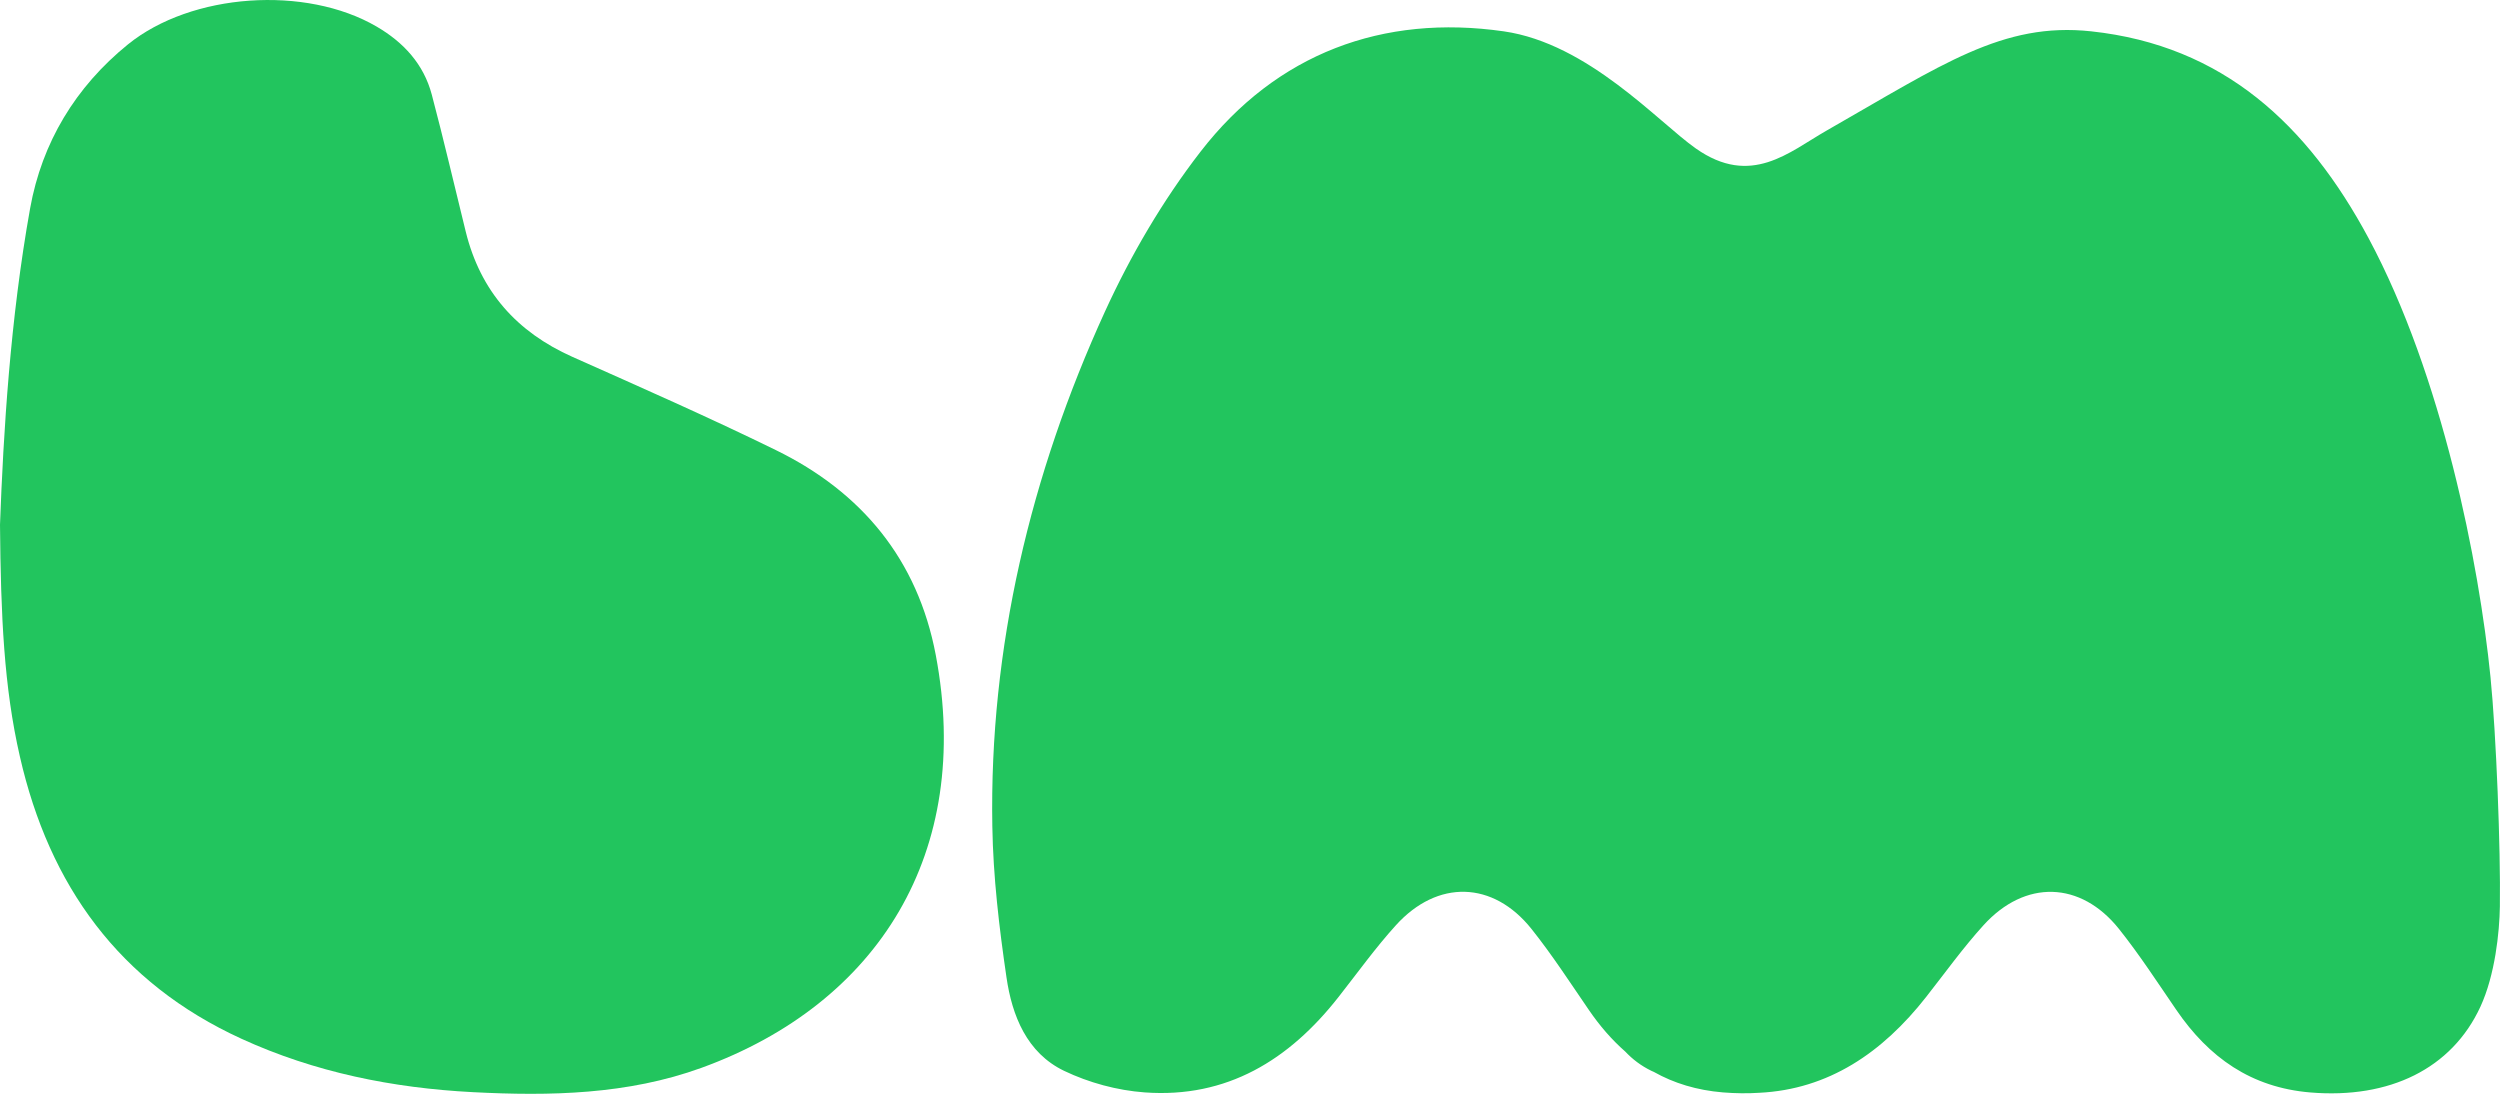 <?xml version="1.0" encoding="UTF-8"?>
<svg id="Layer_1" data-name="Layer 1" xmlns="http://www.w3.org/2000/svg" viewBox="0 0 391.68 171.38">
  <defs>
    <style>
      .cls-1 {
        fill: #22c55e;
        stroke-width: 0px;
      }
    </style>
  </defs>
  <path class="cls-1" d="M391.66,142.02c.13-8.99-.57-27-1.47-35.95-1.78-17.75-7.54-47.19-19.1-68.75-9.53-17.76-22.76-30.18-43.45-32.41-13.88-1.5-23.38,5.23-41.5,15.57-5.86,3.35-11.8,8.86-20.44,2.79-5.89-4.13-16.85-16.46-30.11-18.36-18.92-2.72-35.58,3.45-47.49,18.84-5.93,7.66-10.97,16.28-15,25.1-11.65,25.5-18.11,52.64-17.63,80.6.13,7.93,1.07,15.85,2.22,23.69.87,5.98,3.18,11.82,9.02,14.63,3.88,1.86,8.34,3.07,12.63,3.38,12.89.94,22.65-5.09,30.38-14.96,2.96-3.77,5.77-7.69,8.98-11.23,6.52-7.2,15.23-6.96,21.25.59,3.22,4.04,6.05,8.41,8.98,12.68,1.71,2.5,3.6,4.68,5.7,6.52,1.13,1.2,2.48,2.24,4.12,3.03.12.06.24.11.36.16,3.15,1.77,6.73,2.87,10.82,3.21,1.97.16,3.87.18,5.7.06,10.82-.53,19.28-6.26,26.14-15.01,2.96-3.77,5.77-7.69,8.98-11.23,6.52-7.2,15.23-6.96,21.25.59,3.22,4.04,6.05,8.41,8.98,12.68,5.09,7.44,11.71,12.15,21,12.92,12.39,1.03,22.14-3.72,26.63-13.43,2.3-4.98,2.99-11.7,3.05-15.69Z"/>
  <path class="cls-1" d="M0,82.21c.54-14.52,1.6-32.16,4.72-49.57,1.85-10.3,7.11-19.02,15.32-25.68C30.02-1.12,47.91-2.31,59,4.16c4.25,2.48,7.38,5.89,8.65,10.67,1.89,7.13,3.55,14.31,5.32,21.47,2.3,9.32,7.97,15.71,16.71,19.61,10.68,4.76,21.38,9.47,31.88,14.61,13.46,6.59,22.22,17.15,25.05,32.11,5.85,30.95-9,54.6-36.71,64.67-11.56,4.2-23.73,4.44-35.84,3.81-12.52-.65-24.73-3.1-36.22-8.36-19.15-8.76-30.11-24-34.72-44.2C.61,107.62.13,96.51,0,82.21Z"/>
</svg>